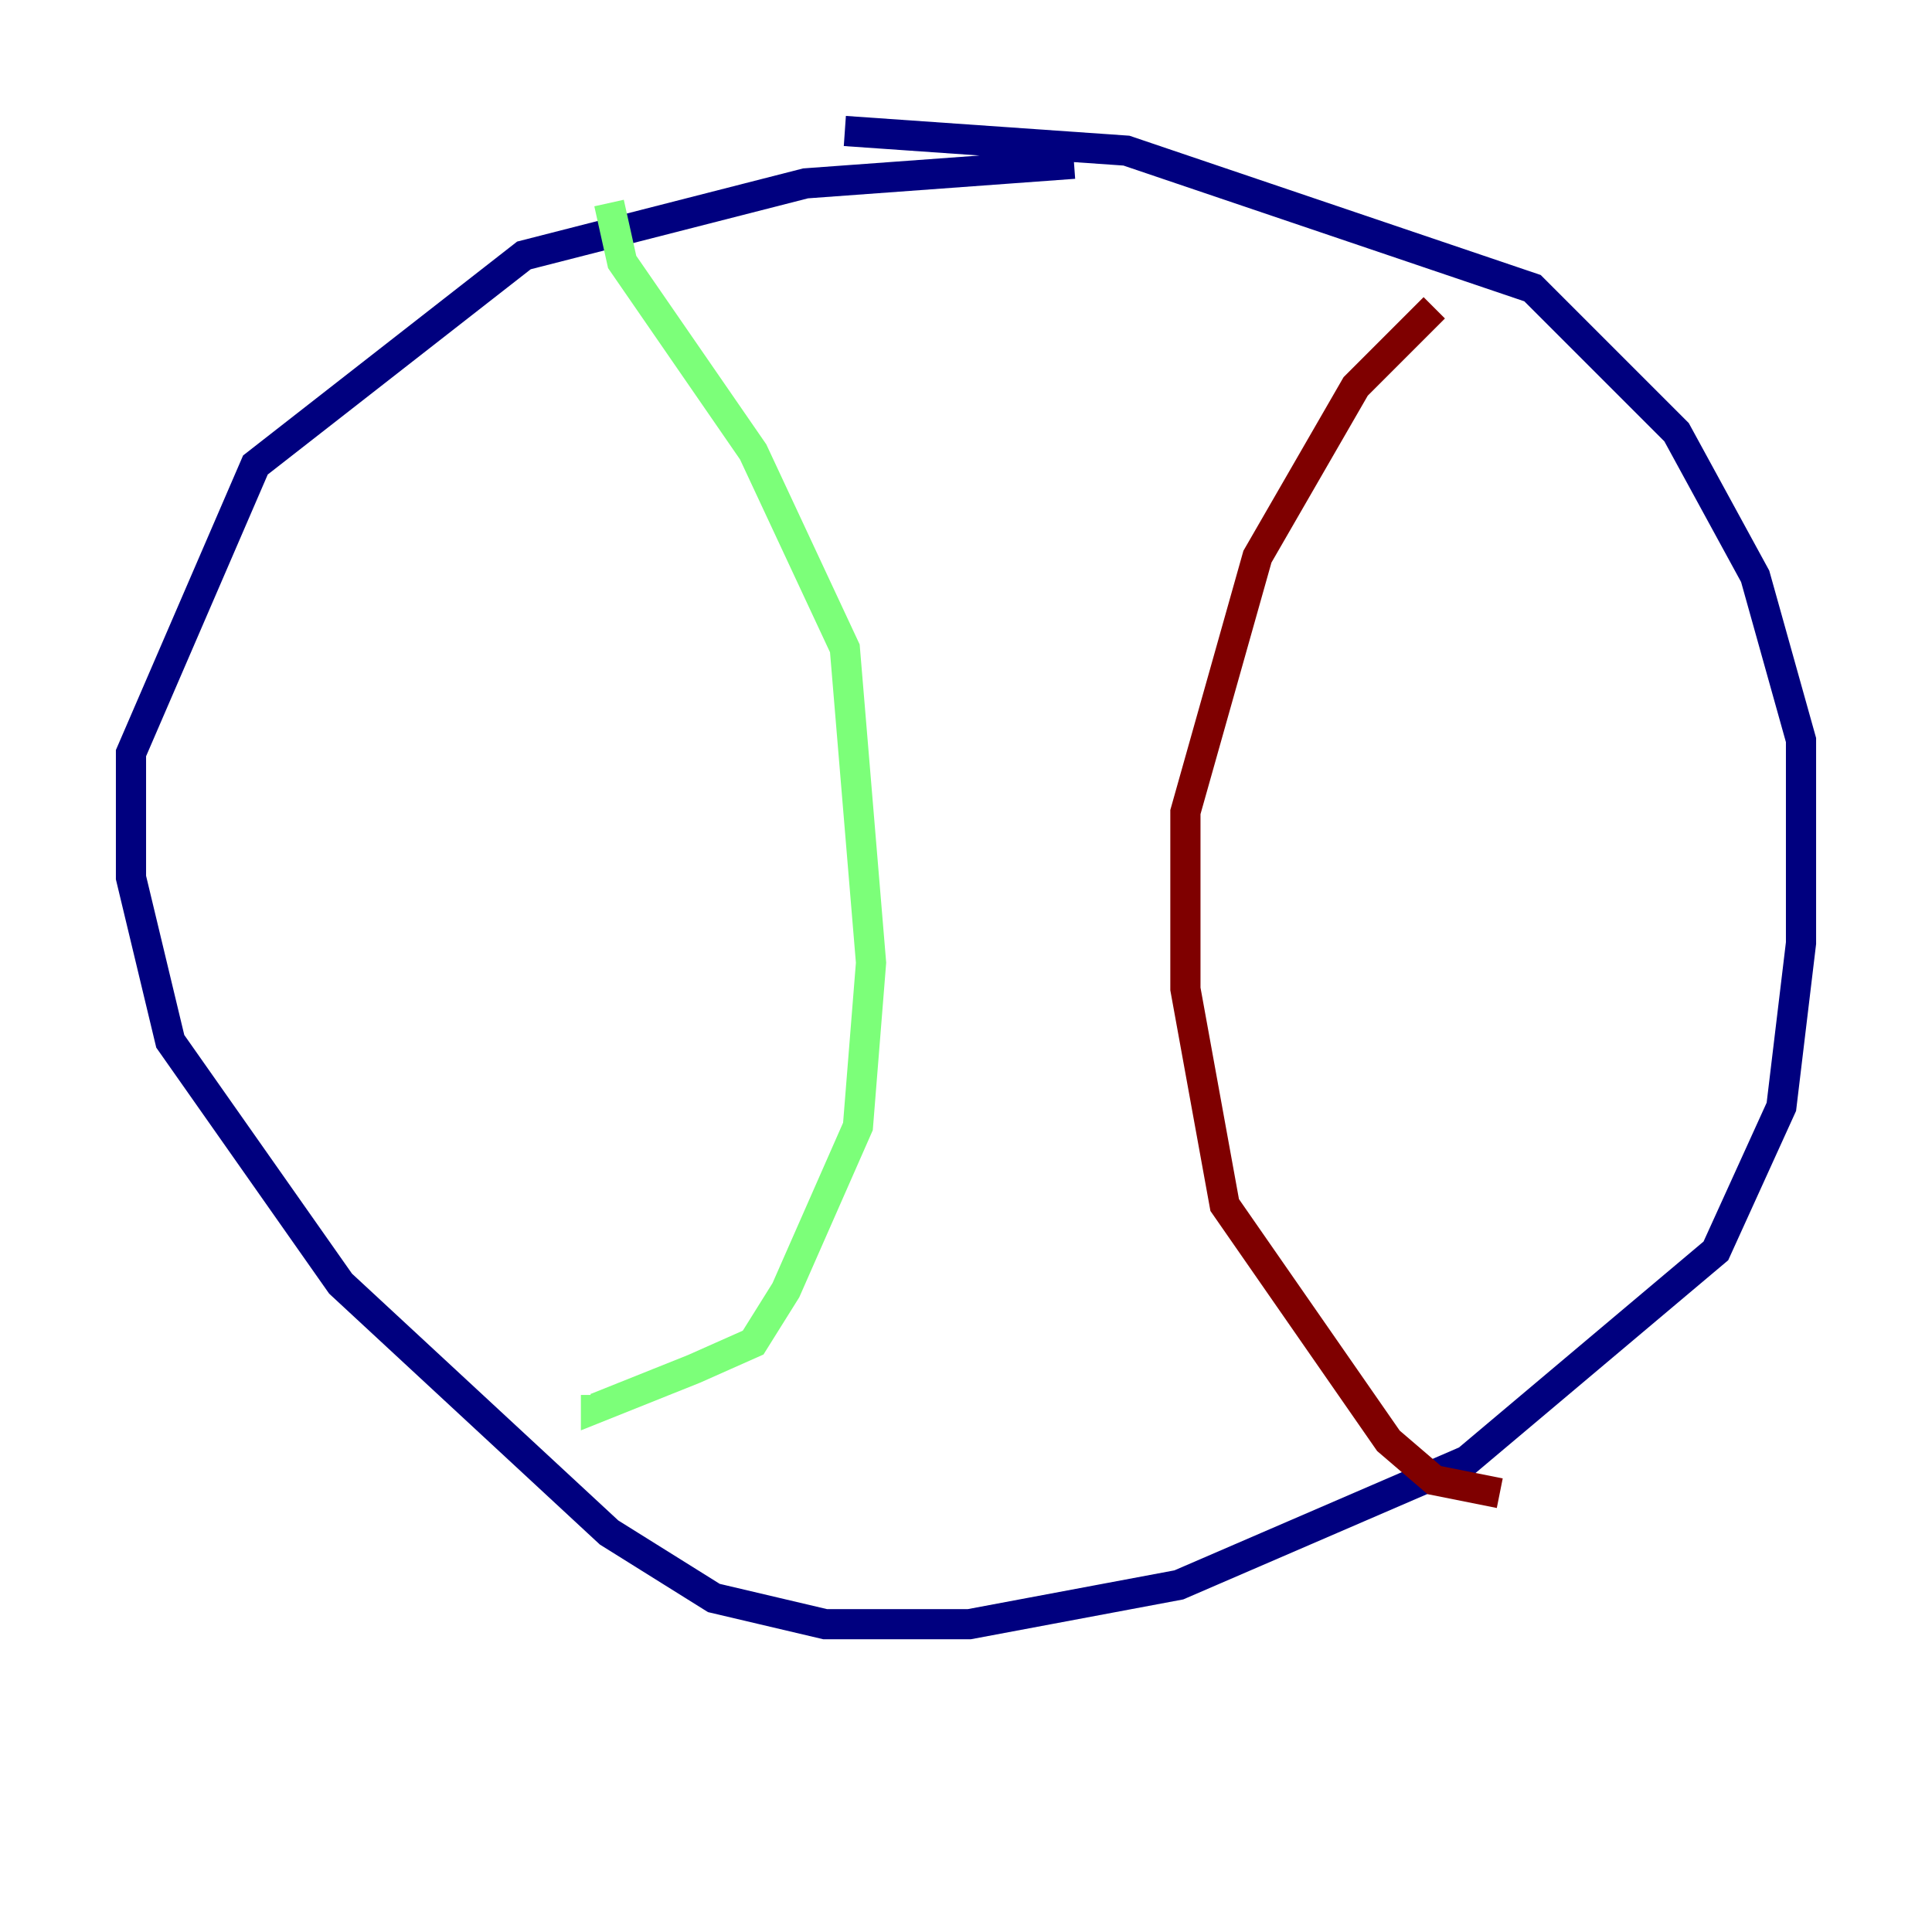 <?xml version="1.0" encoding="utf-8" ?>
<svg baseProfile="tiny" height="128" version="1.2" viewBox="0,0,128,128" width="128" xmlns="http://www.w3.org/2000/svg" xmlns:ev="http://www.w3.org/2001/xml-events" xmlns:xlink="http://www.w3.org/1999/xlink"><defs /><polyline fill="none" points="71.159,10.848 53.37,12.149 34.712,16.922 16.922,30.807 8.678,49.898 8.678,58.142 11.281,68.99 22.563,85.044 40.352,101.532 47.295,105.871 54.671,107.607 64.217,107.607 78.102,105.003 97.193,96.759 113.681,82.875 118.02,73.329 119.322,62.481 119.322,49.031 116.285,38.183 111.078,28.637 101.532,19.091 74.63,9.98 55.973,8.678" stroke="#00007f" stroke-width="2" /><polyline fill="none" points="40.352,13.451 41.22,17.356 49.898,29.939 55.973,42.956 57.709,63.783 56.841,74.63 52.068,85.478 49.898,88.949 45.993,90.685 39.485,93.288 39.485,92.42" stroke="#7cff79" stroke-width="2" /><polyline fill="none" points="95.024,20.393 89.817,25.6 83.308,36.881 78.536,53.803 78.536,65.519 81.139,79.837 91.986,95.458 95.024,98.061 99.363,98.929" stroke="#7f0000" stroke-width="2" /></svg>
